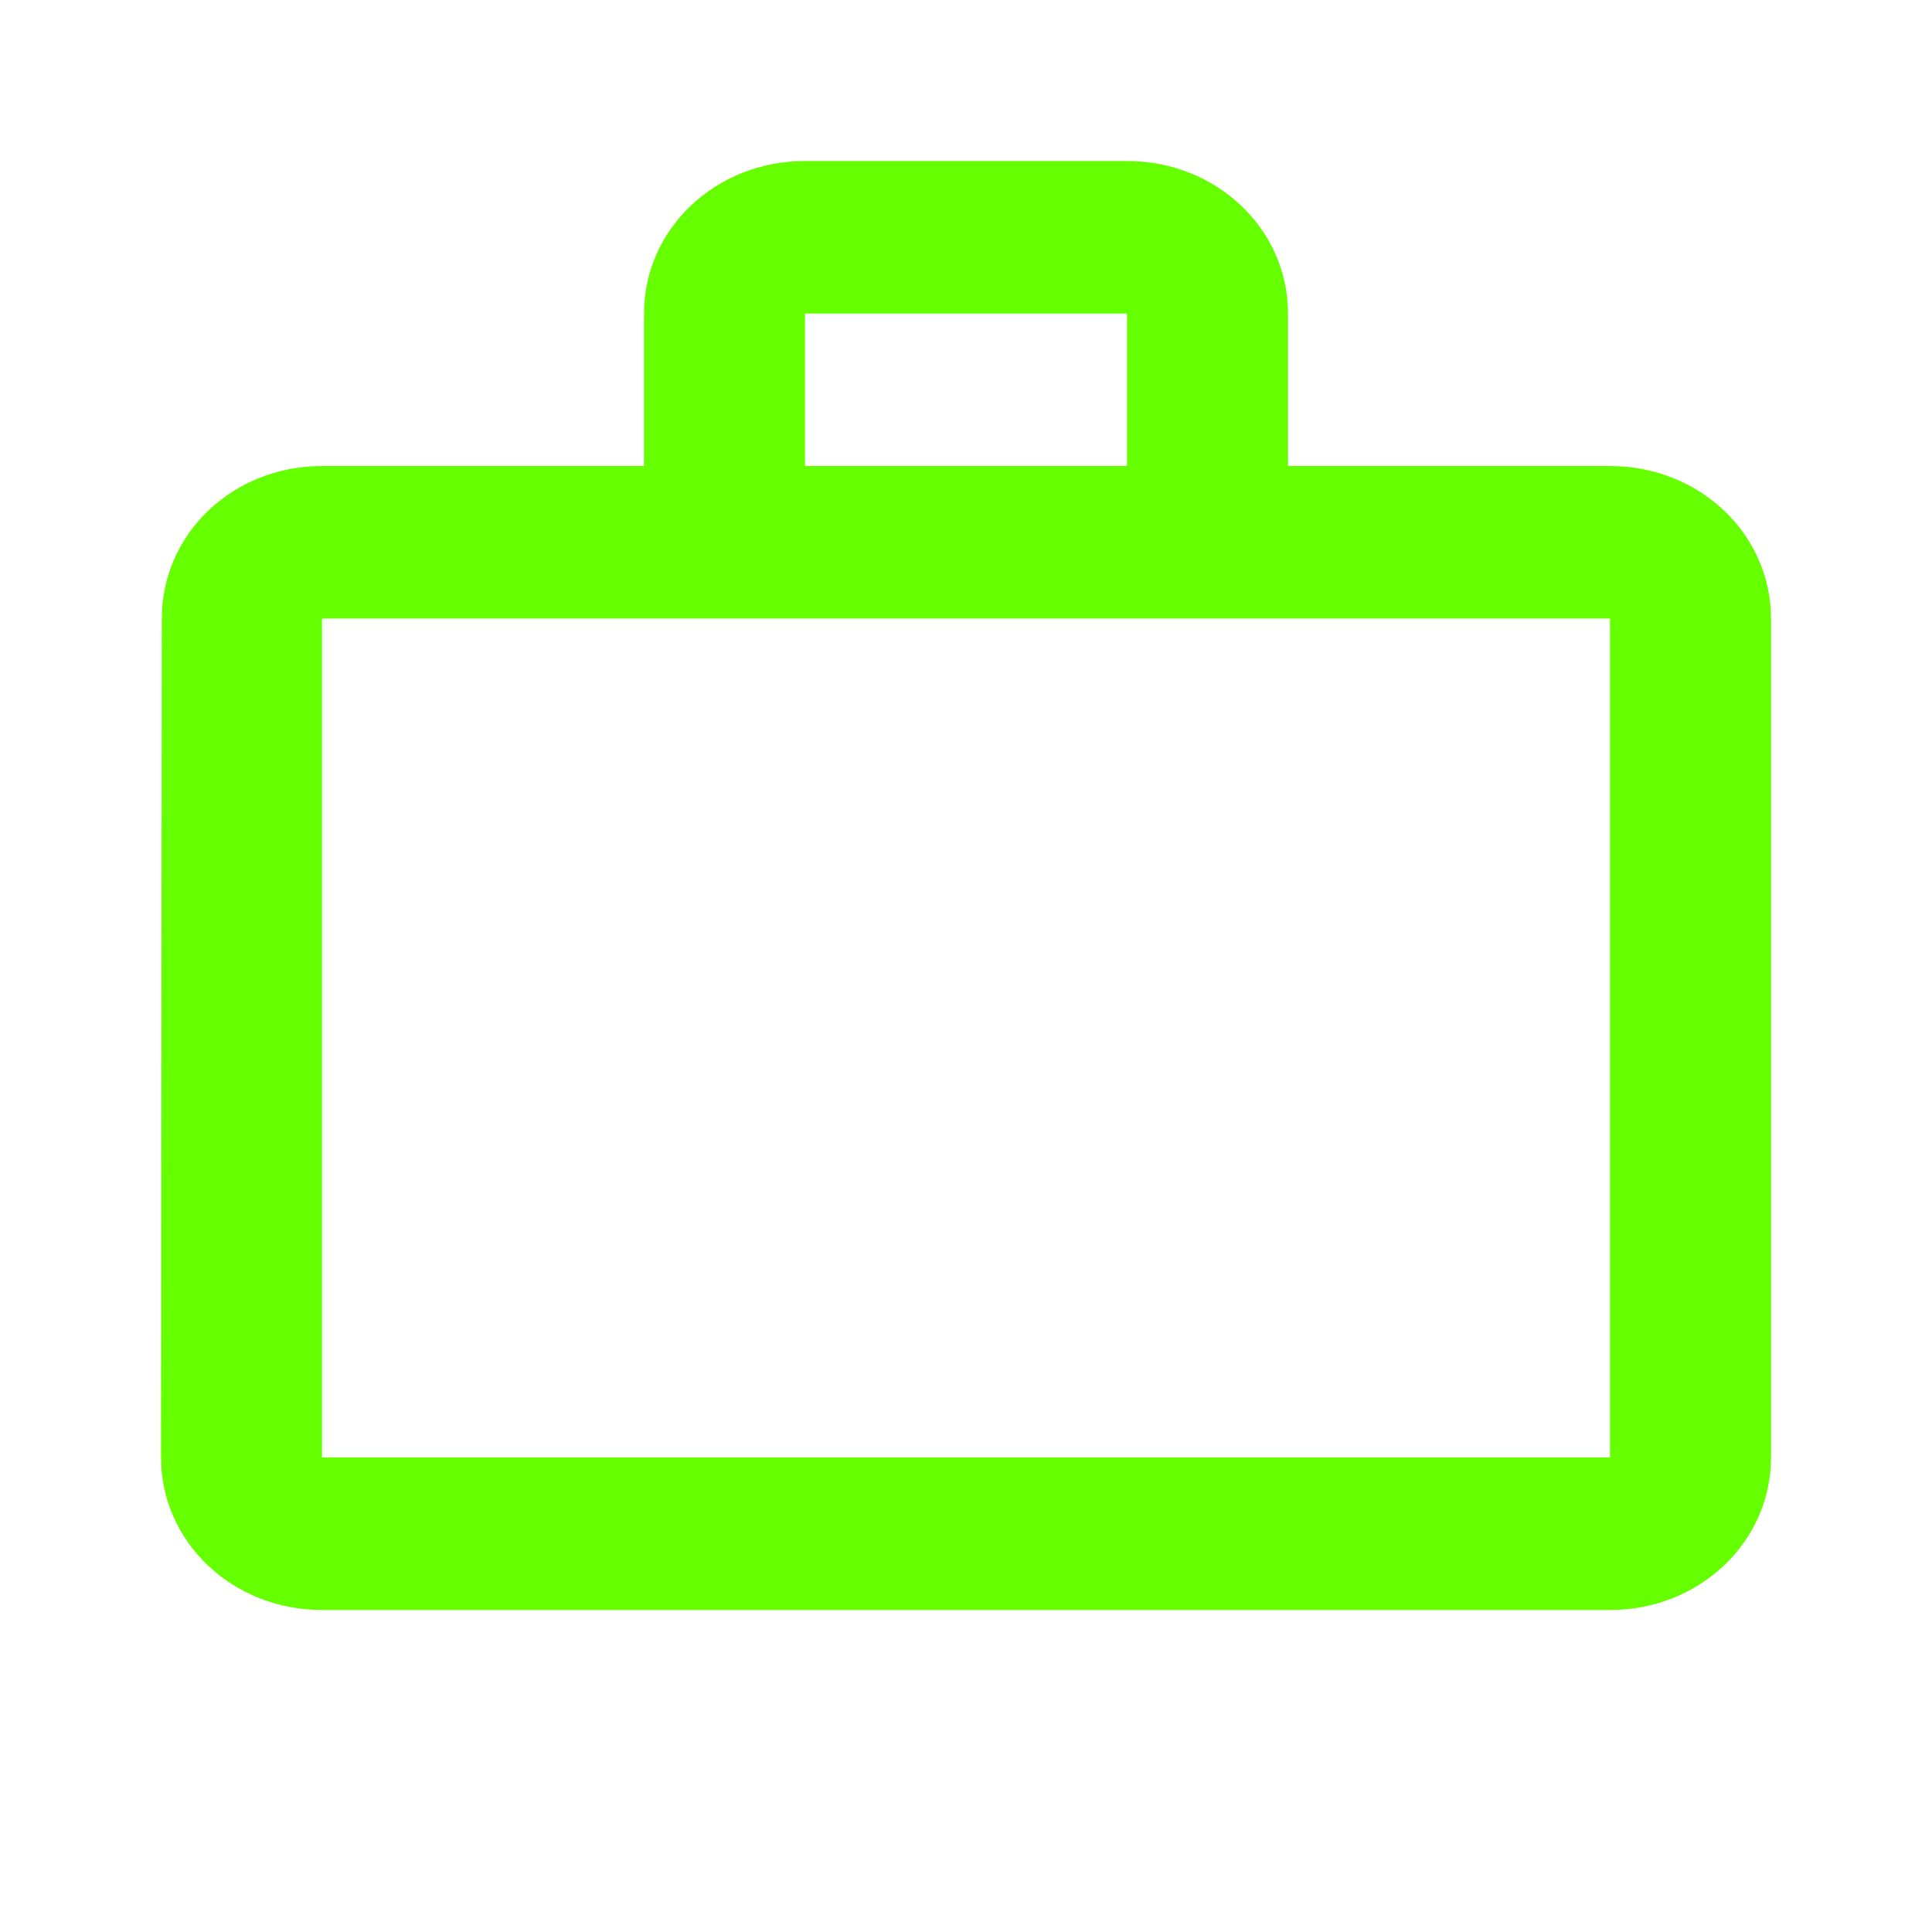 <?xml version="1.0" encoding="UTF-8"?>

<svg width="24px" height="24px" viewBox="0 0 24 24" version="1.1" xmlns="http://www.w3.org/2000/svg" xmlns:xlink="http://www.w3.org/1999/xlink">
    <title>B09EB661-5F17-40A6-A043-09086B8342FB</title>
    <g id="Web" stroke="none" stroke-width="1" fill="none" fill-rule="evenodd">
        <g id="Tringhub_Home_Final" transform="translate(-40, -303)">
            <g id="ic_briefcase" transform="translate(40, 303)">
                <polygon id="Path" points="0 0 24 0 24 24 0 24"></polygon>
                <path d="M14,5.789 L14,3.895 L10,3.895 L10,5.789 L14,5.789 Z M4,7.684 L4,18.105 L20,18.105 L20,7.684 L4,7.684 Z M20,5.789 C21.11,5.789 22,6.633 22,7.684 L22,18.105 C22,19.157 21.11,20 20,20 L4,20 C2.89,20 2,19.157 2,18.105 L2.01,7.684 C2.01,6.633 2.89,5.789 4,5.789 L8,5.789 L8,3.895 C8,2.843 8.89,2 10,2 L14,2 C15.11,2 16,2.843 16,3.895 L16,5.789 L20,5.789 Z" id="Shape" fill="#6f0" fill-rule="nonzero"></path>
            </g>
        </g>
    </g>
</svg>
<!-- originale color: #939598 -->
